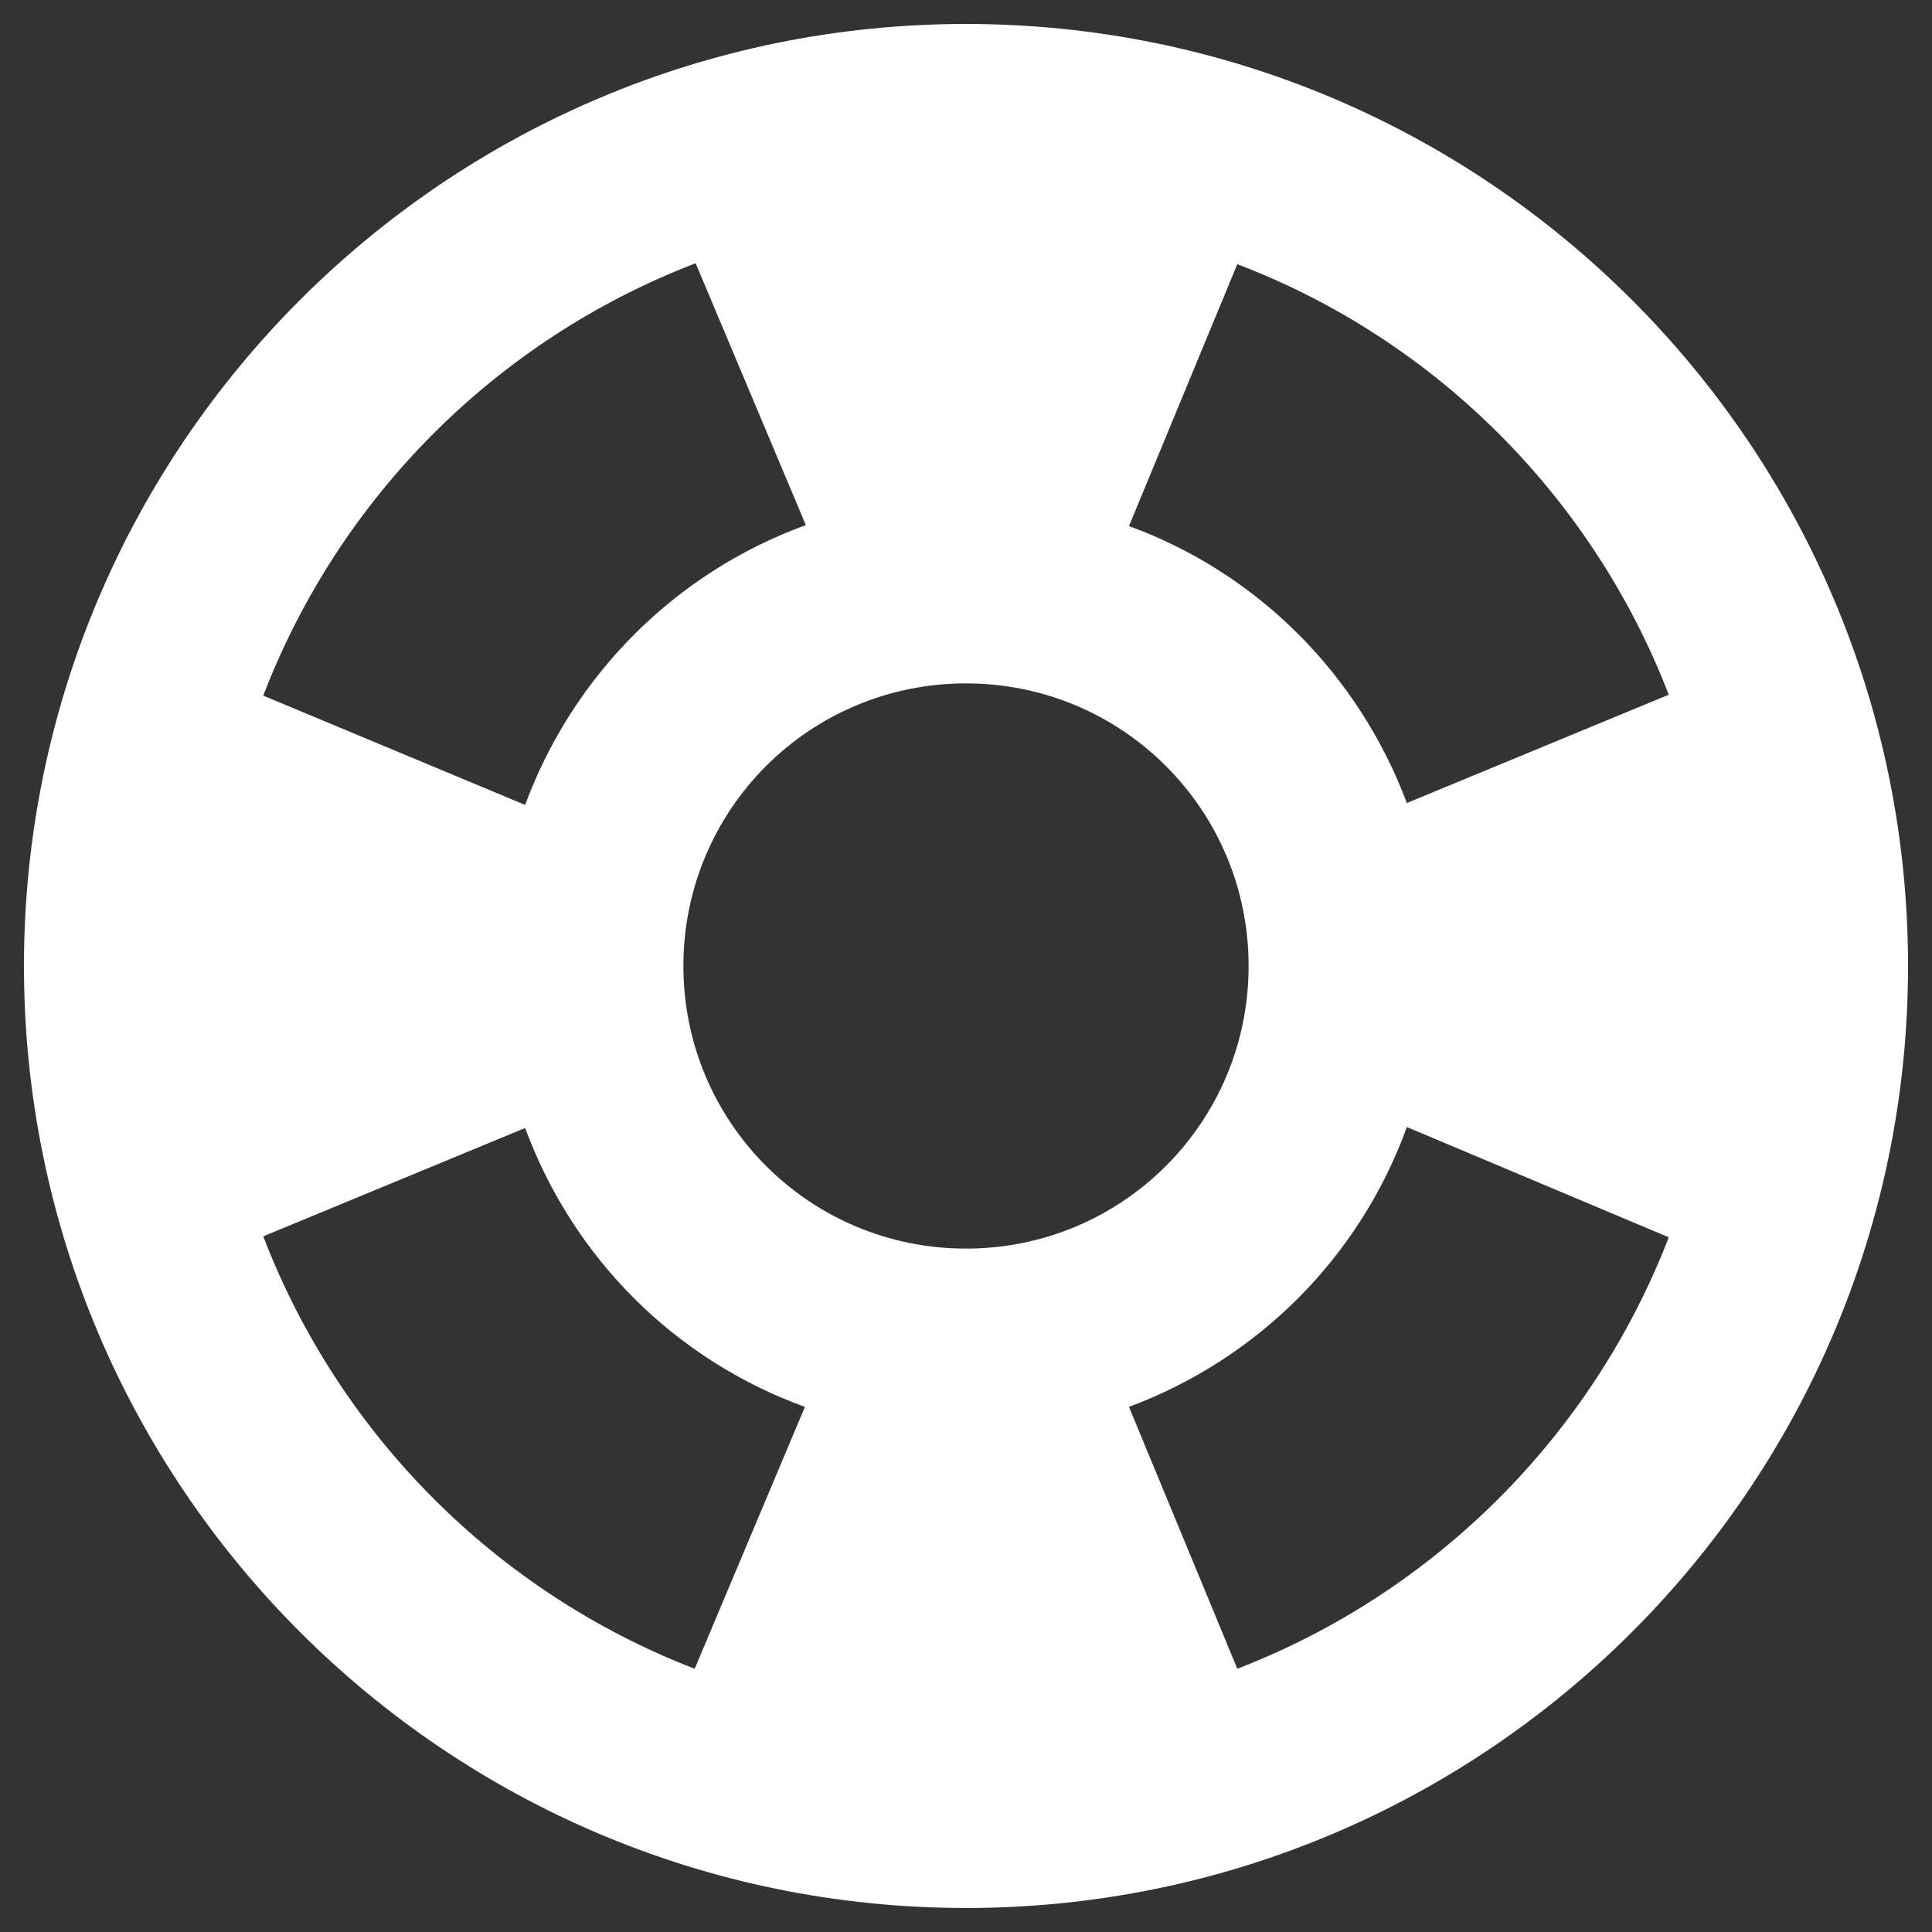 <svg width="47" height="47" viewBox="0 0 47 47" fill="none" xmlns="http://www.w3.org/2000/svg">
<rect x="0" y="0" width="47" height="47" fill="#333333" stroke="none"/>
<path d="M23.5 0.583C10.85 0.583 0.583 10.85 0.583 23.5C0.583 36.15 10.85 46.416 23.5 46.416C36.15 46.416 46.417 36.15 46.417 23.5C46.417 10.85 36.15 0.583 23.5 0.583ZM40.596 16.9L34.225 19.535C33.056 16.418 30.604 13.943 27.465 12.798L30.1 6.427C34.913 8.26 38.74 12.087 40.596 16.9ZM23.5 30.375C19.696 30.375 16.625 27.304 16.625 23.5C16.625 19.695 19.696 16.625 23.5 16.625C27.304 16.625 30.375 19.695 30.375 23.5C30.375 27.304 27.304 30.375 23.5 30.375ZM16.923 6.404L19.604 12.775C16.442 13.921 13.944 16.418 12.775 19.581L6.404 16.923C8.261 12.087 12.088 8.26 16.923 6.404ZM6.404 30.077L12.775 27.441C13.944 30.604 16.419 33.079 19.581 34.225L16.9 40.596C12.088 38.739 8.261 34.912 6.404 30.077ZM30.1 40.596L27.465 34.225C30.604 33.056 33.079 30.581 34.225 27.418L40.596 30.1C38.74 34.912 34.913 38.739 30.1 40.596Z" fill="white"/>
</svg>
